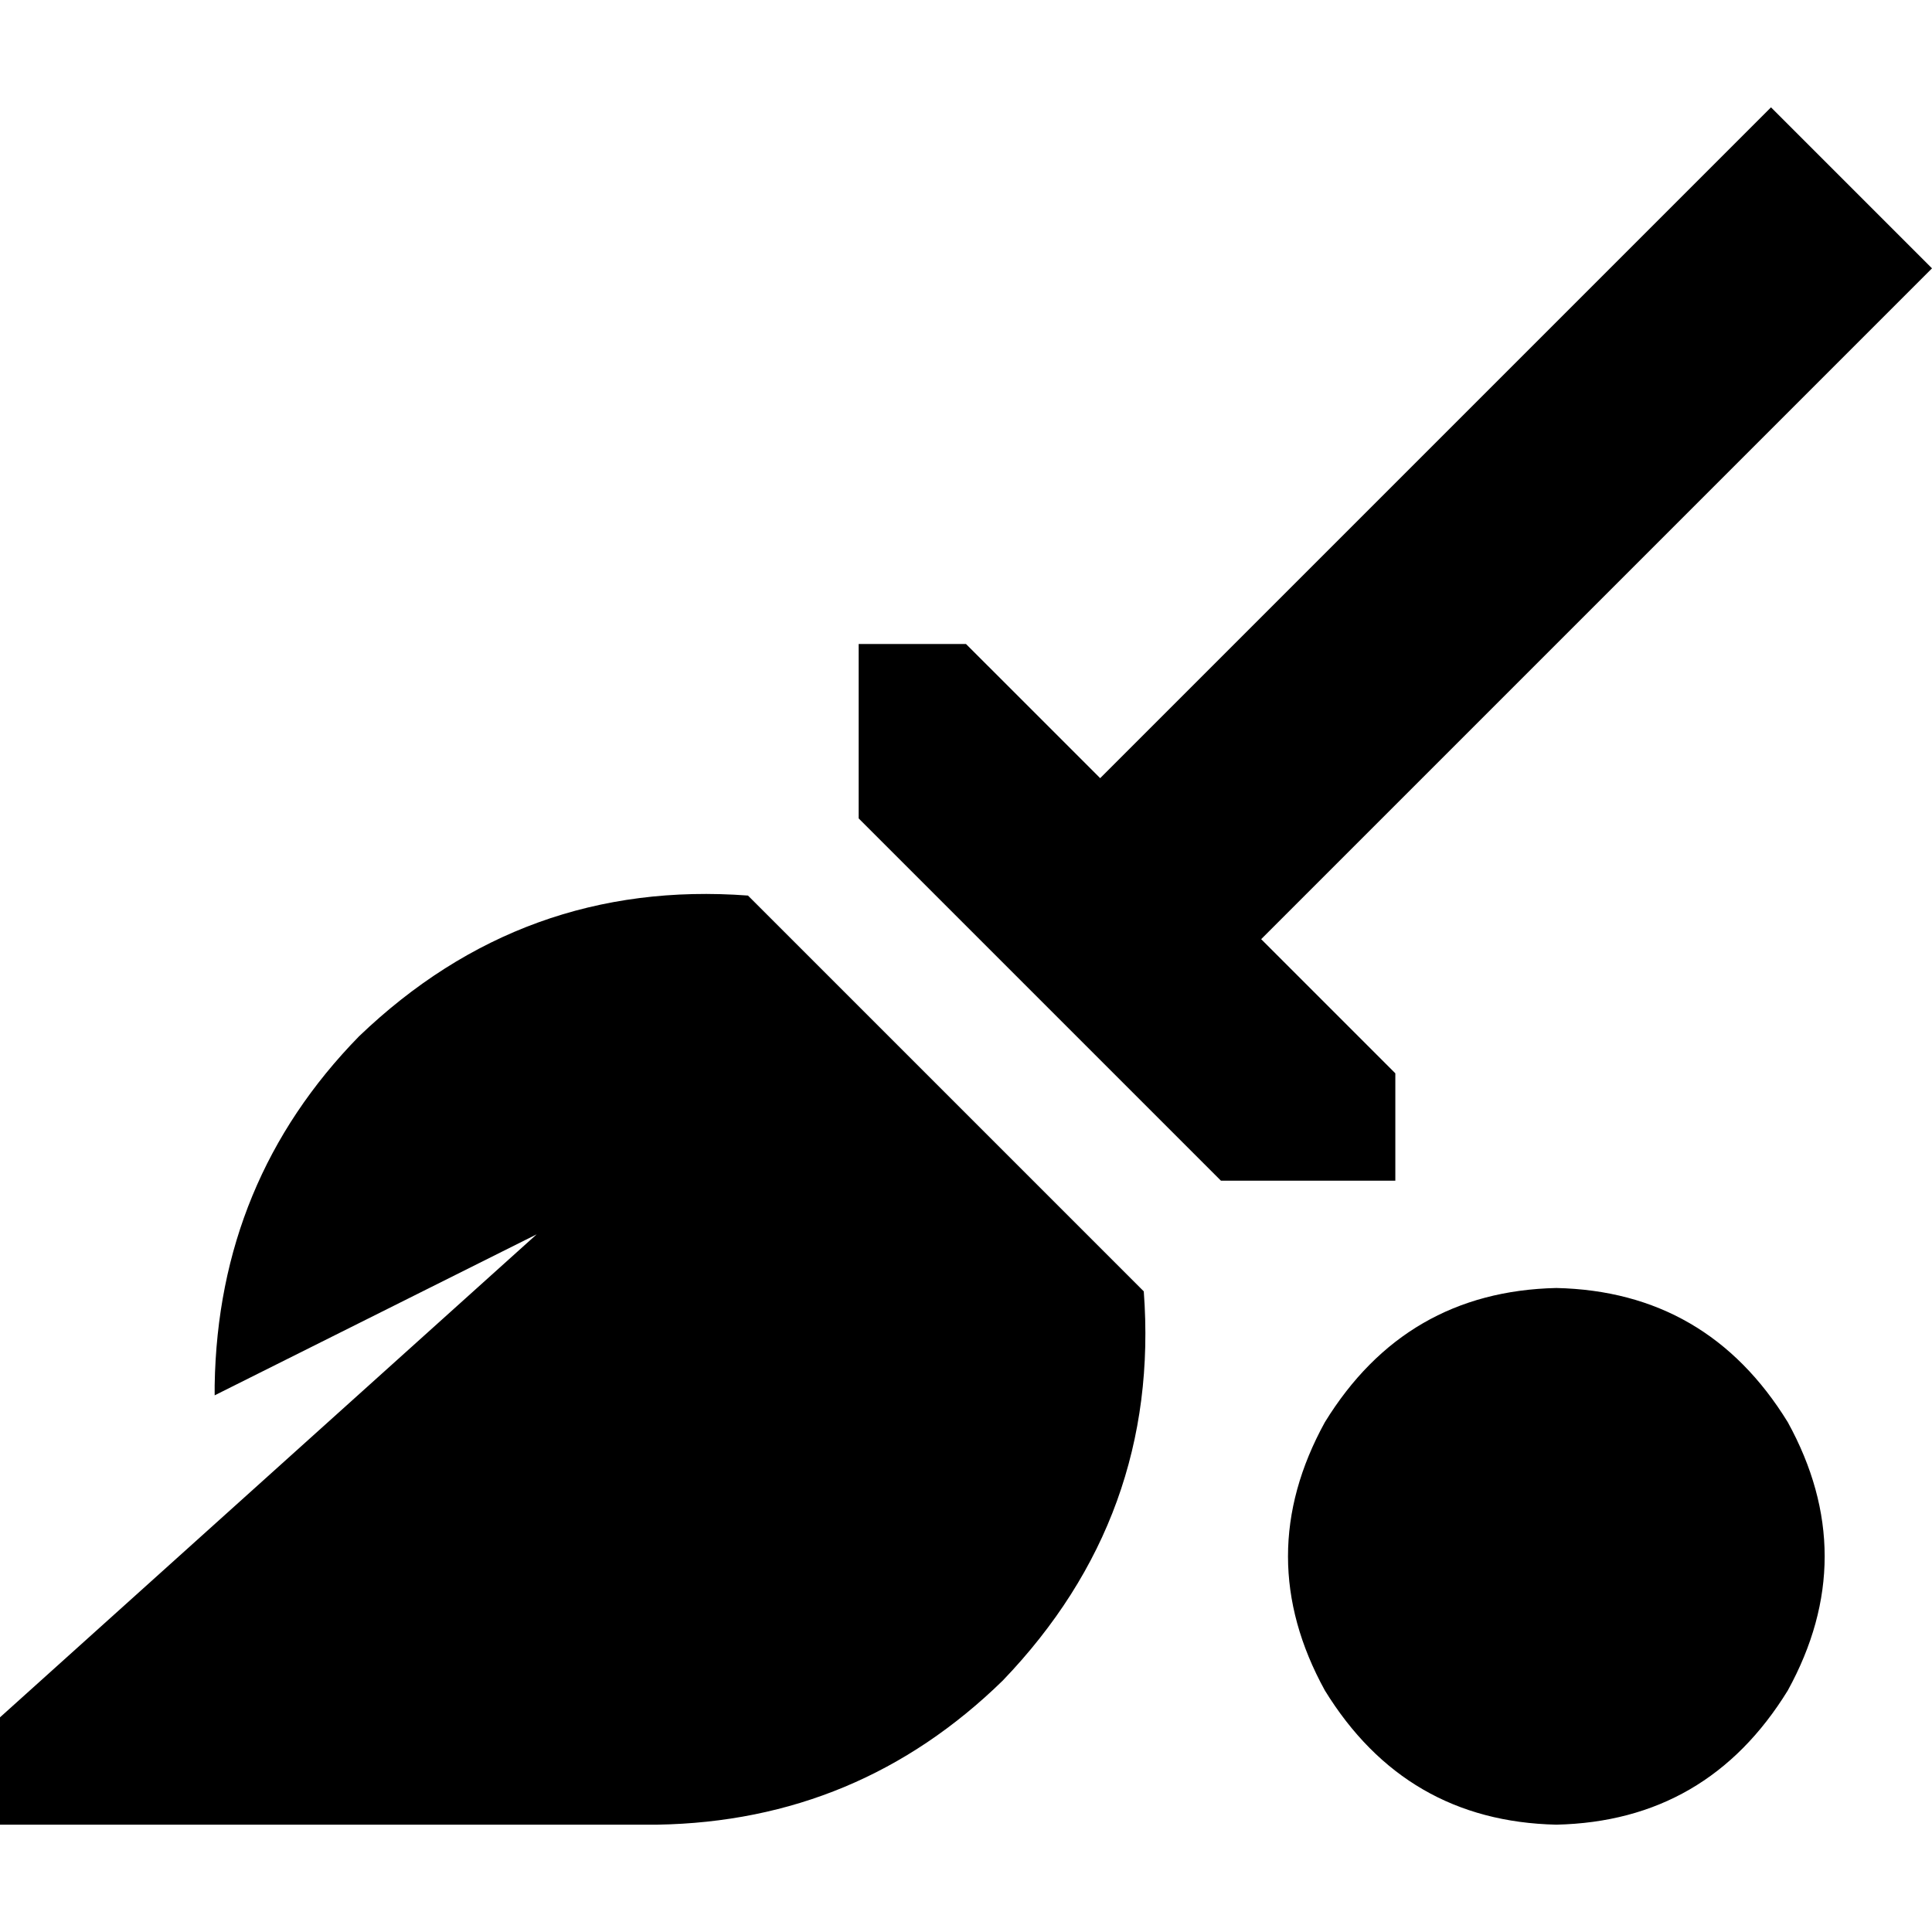 <svg xmlns="http://www.w3.org/2000/svg" viewBox="0 0 512 512">
  <path d="M 334.222 248.889 L 369.778 284.444 L 369.778 312.889 L 323.556 312.889 L 227.556 216.889 L 227.556 170.667 L 256 170.667 L 291.556 206.222 L 469.333 28.444 L 512 71.111 L 334.222 248.889 L 334.222 248.889 Z M 198.222 237.333 L 303.111 342.222 Q 307.556 401.778 265.778 445.333 Q 227.556 482.667 174.222 483.556 L 0 483.556 L 0 455.111 L 142.222 327.111 L 56.889 369.778 L 56.889 367.111 Q 57.778 312.889 95.111 274.667 Q 138.667 232.889 198.222 237.333 L 198.222 237.333 Z M 412.444 341.333 Q 452.444 342.222 473.778 376.889 Q 493.333 412.444 473.778 448 Q 452.444 482.667 412.444 483.556 Q 372.444 482.667 351.111 448 Q 331.556 412.444 351.111 376.889 Q 372.444 342.222 412.444 341.333 L 412.444 341.333 Z" />
</svg>